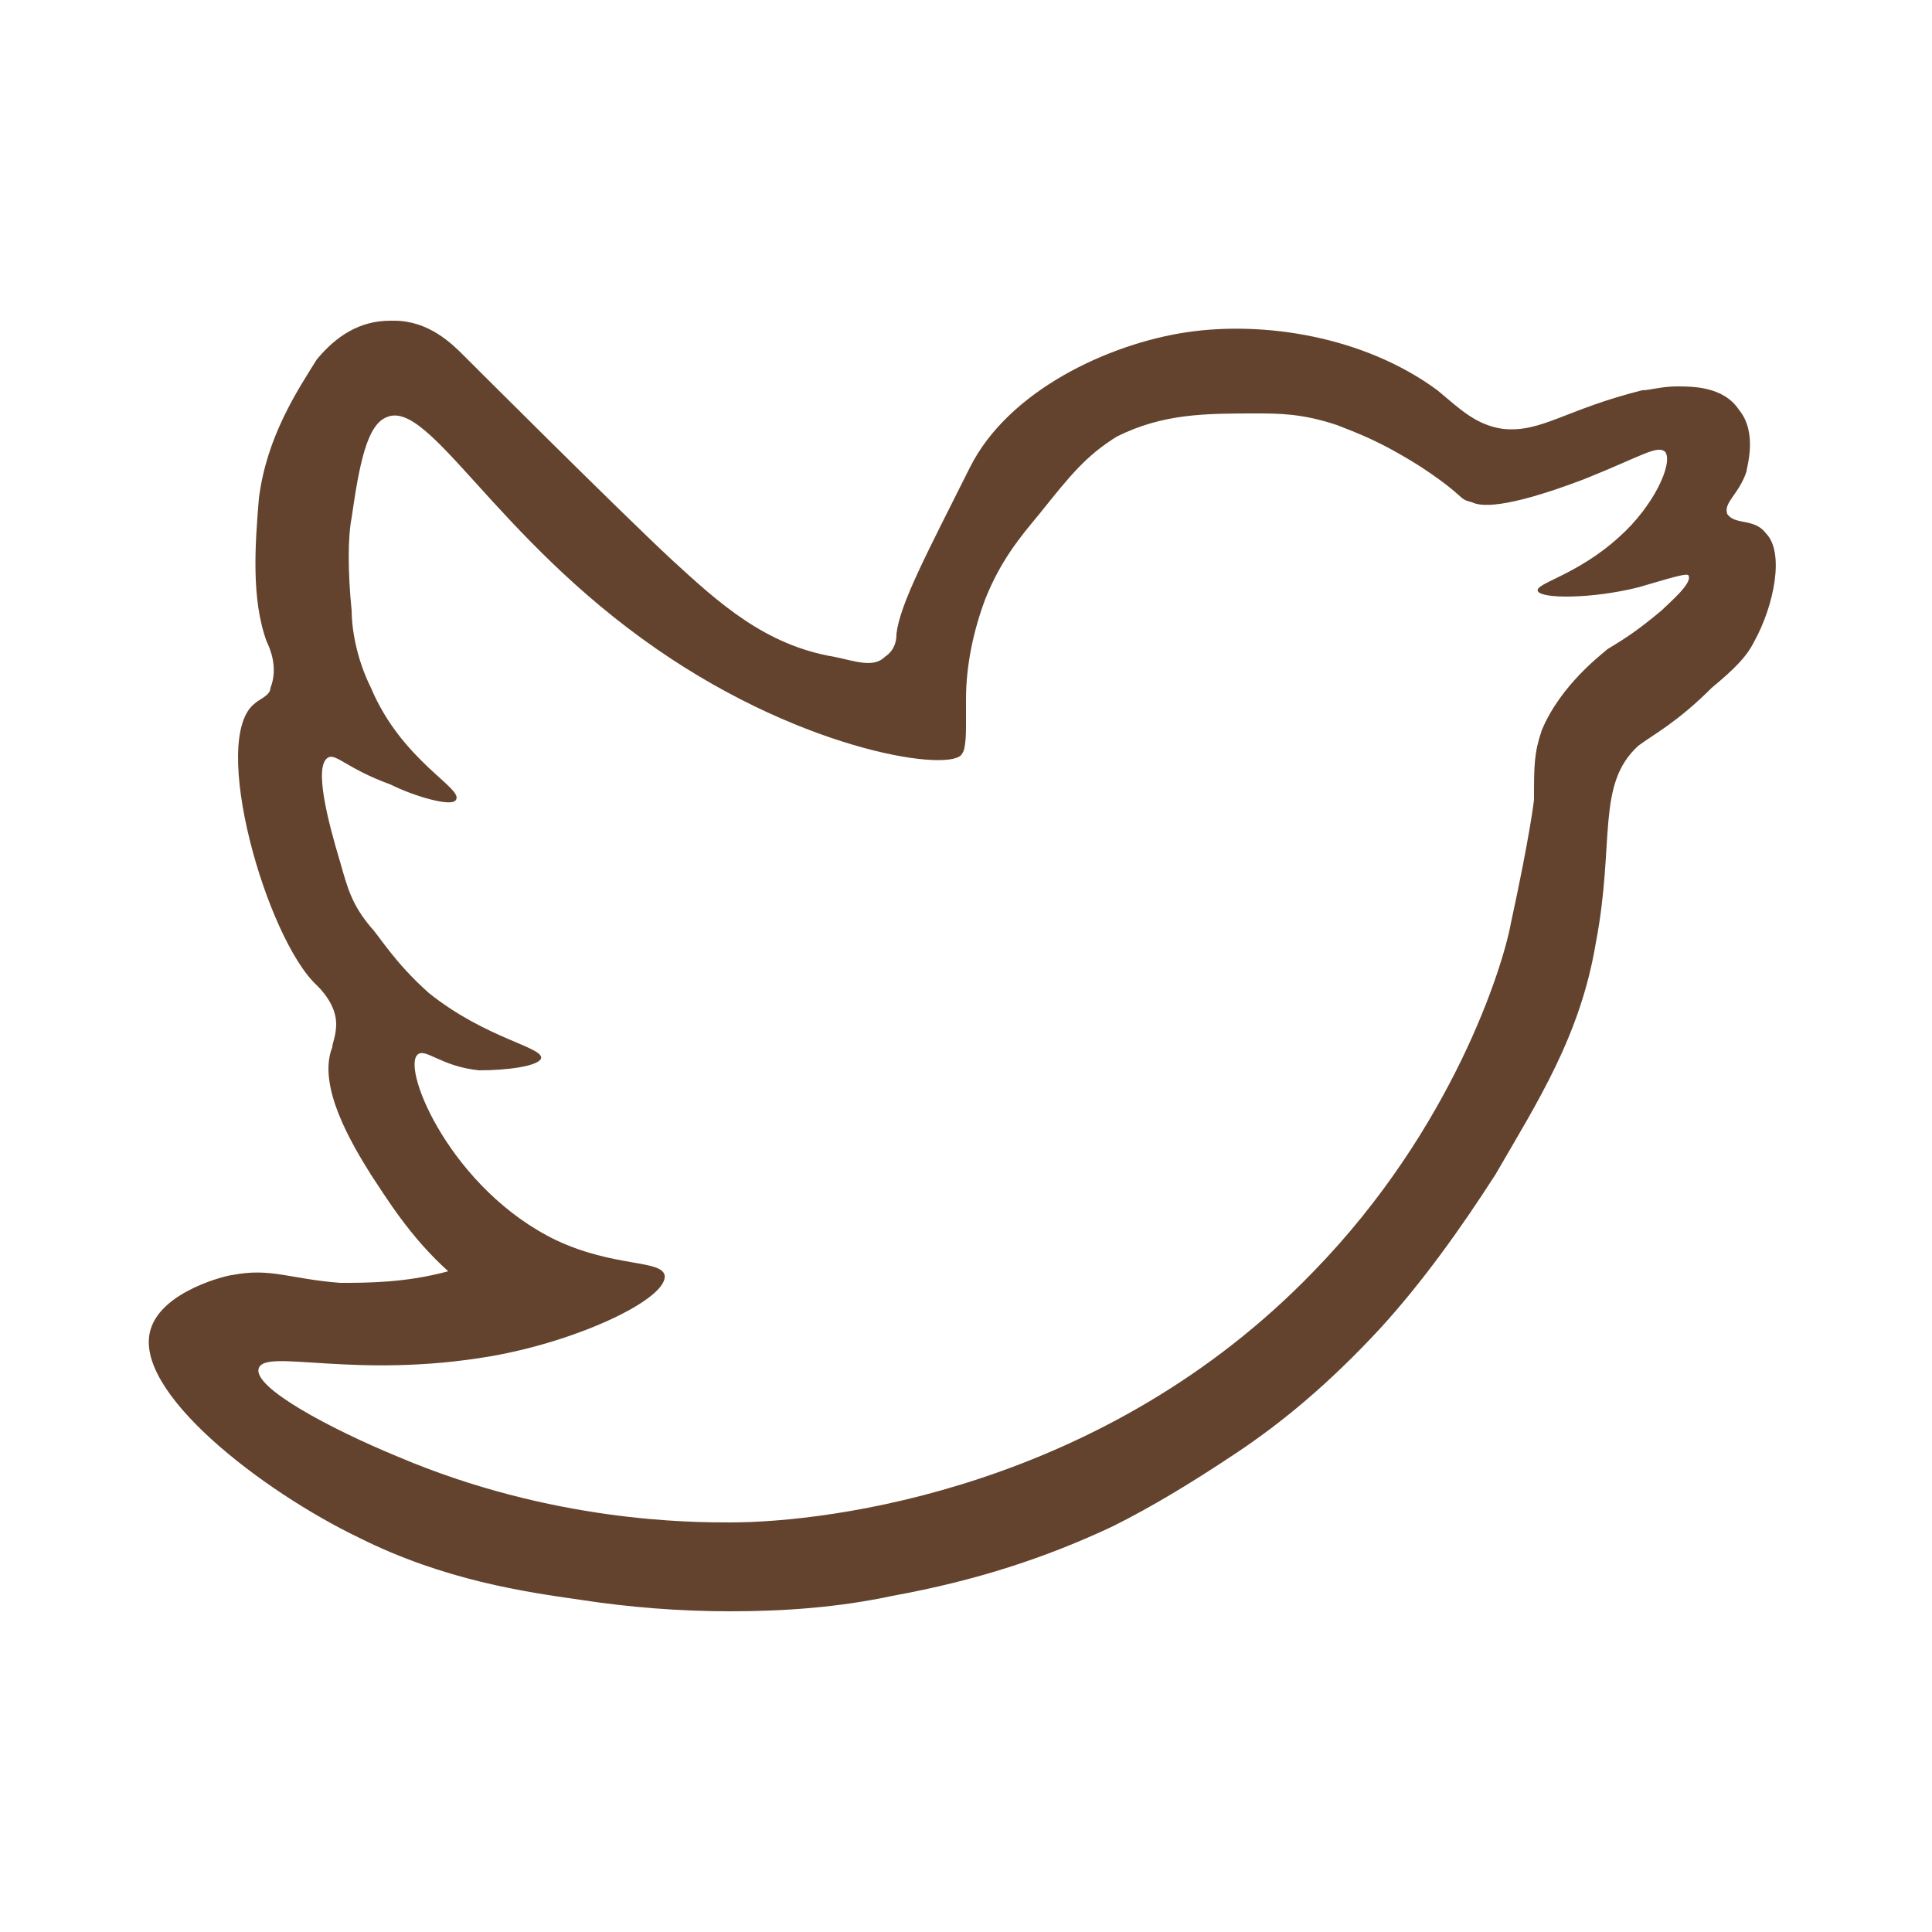 <?xml version="1.0" encoding="utf-8"?>
<!-- Generator: Adobe Illustrator 19.2.1, SVG Export Plug-In . SVG Version: 6.00 Build 0)  -->
<svg version="1.1" xmlns="http://www.w3.org/2000/svg" xmlns:xlink="http://www.w3.org/1999/xlink" x="0px" y="0px"
	 viewBox="0 0 50 50" style="enable-background:new 0 0 50 50;" xml:space="preserve">
<style type="text/css">
	.st0{fill:#63432D;}
	.st1{fill:none;}
</style>
<g id="Web">
</g>
<g id="E-Mail">
</g>
<g id="Cell">
</g>
<g id="Land_Line">
</g>
<g id="Facebook">
</g>
<g id="Twitter">
	<g>
		<path class="st0" d="M44.7,13.3c-0.1-0.3,0.3-0.5,0.5-1.1c0-0.1,0.3-1-0.2-1.6c-0.4-0.6-1.2-0.6-1.6-0.6c-0.4,0-0.7,0.1-0.9,0.1
			c-2,0.5-2.6,1.1-3.6,1c-0.7-0.1-1.1-0.5-1.7-1c-1.9-1.4-4.5-1.8-6.5-1.5c-2,0.3-4.6,1.5-5.6,3.5c-1.1,2.2-1.8,3.5-1.9,4.3
			c0,0.1,0,0.4-0.3,0.6c-0.3,0.3-0.8,0.1-1.3,0c-1.8-0.3-3-1.4-4.2-2.5c-1.4-1.3-5.4-5.3-5.4-5.3c-0.3-0.3-0.9-0.9-1.8-0.9
			c0,0,0,0-0.1,0c-0.8,0-1.4,0.4-1.9,1c-0.5,0.8-1.3,2-1.5,3.6c-0.1,1.2-0.2,2.6,0.2,3.7c0.1,0.2,0.3,0.7,0.1,1.2
			C7,18,6.7,18.1,6.6,18.2c-1.2,0.9,0.3,6.1,1.6,7.3c0.1,0.1,0.5,0.5,0.5,1c0,0.3-0.1,0.5-0.1,0.6c-0.4,1,0.5,2.5,1,3.3
			c0.4,0.6,1,1.6,2,2.5c-1.1,0.3-2.1,0.3-2.8,0.3C7.5,33.1,7,32.8,6,33c-0.1,0-1.8,0.4-2.1,1.4c-0.5,1.6,2.9,4.2,5.4,5.4
			c2.2,1.1,4.3,1.4,5.7,1.6c1.3,0.2,2.6,0.3,3.9,0.3c1.4,0,2.8-0.1,4.2-0.4c2.2-0.4,4-1,5.7-1.8c1-0.5,2-1.1,3.2-1.9
			c1.2-0.8,2.4-1.8,3.7-3.2c1.1-1.2,2.1-2.6,3-4c1.1-1.9,2.2-3.6,2.6-6c0.5-2.6,0-4.1,1.1-5.1c0.4-0.3,1-0.6,1.9-1.5
			c0.6-0.5,0.9-0.8,1.1-1.2c0.5-0.9,0.8-2.3,0.3-2.8C45.4,13.4,44.9,13.6,44.7,13.3z M39.9,18.9c-0.2,0.6-0.2,0.9-0.2,1.8
			c0,0-0.1,0.9-0.6,3.2c-0.2,1.1-1.5,5.3-5.1,9c-5.4,5.6-12.5,6.5-15.1,6.5h0c-1,0-4.6,0-8.6-1.7c-1.7-0.7-3.8-1.8-3.6-2.3
			c0.2-0.5,2.5,0.3,6-0.3c2.3-0.4,4.6-1.5,4.5-2.1c-0.1-0.4-1.3-0.2-2.8-0.9c-2.7-1.3-4-4.4-3.6-4.8c0.2-0.2,0.6,0.3,1.6,0.4
			c0.7,0,1.5-0.1,1.6-0.3c0.1-0.3-1.4-0.5-2.9-1.7c-0.9-0.8-1.3-1.5-1.5-1.7C9.1,23.4,9,23,8.8,22.3c-0.3-1-0.7-2.5-0.3-2.7
			c0.2-0.1,0.5,0.3,1.6,0.7c0.6,0.3,1.6,0.6,1.7,0.4c0.2-0.3-1.4-1-2.2-2.9c-0.4-0.8-0.5-1.6-0.5-2c-0.1-1-0.1-1.9,0-2.4
			c0.2-1.4,0.4-2.4,0.9-2.6c1.1-0.5,2.8,3.1,7,6c3.9,2.7,7.7,3.2,7.9,2.7c0.1-0.1,0.1-0.6,0.1-0.7c0-0.4,0-0.6,0-0.7
			c0-0.9,0.2-1.8,0.5-2.6c0.4-1,0.9-1.6,1.4-2.2c0.8-1,1.2-1.5,2-2c1.2-0.6,2.3-0.6,3.6-0.6c0.6,0,1.2,0,2.1,0.3
			c0.5,0.2,1.1,0.4,2.2,1.1c1.2,0.8,0.9,0.8,1.3,0.9c0.2,0.1,0.8,0.2,2.9-0.6c1.5-0.6,1.9-0.9,2.1-0.7c0.2,0.3-0.3,1.4-1.2,2.2
			c-1.1,1-2.2,1.2-2.1,1.4c0.1,0.2,1.4,0.2,2.6-0.1c0.7-0.2,1.3-0.4,1.3-0.3c0.1,0.2-0.5,0.7-0.7,0.9c-0.6,0.5-0.9,0.7-1.4,1
			C41.5,16.9,40.4,17.7,39.9,18.9z"/>
	</g>
</g>
<g id="Instagram">
</g>
<g id="Pinterest">
</g>
<g id="Address">
</g>
<g id="LinkedIn">
</g>
</svg>
